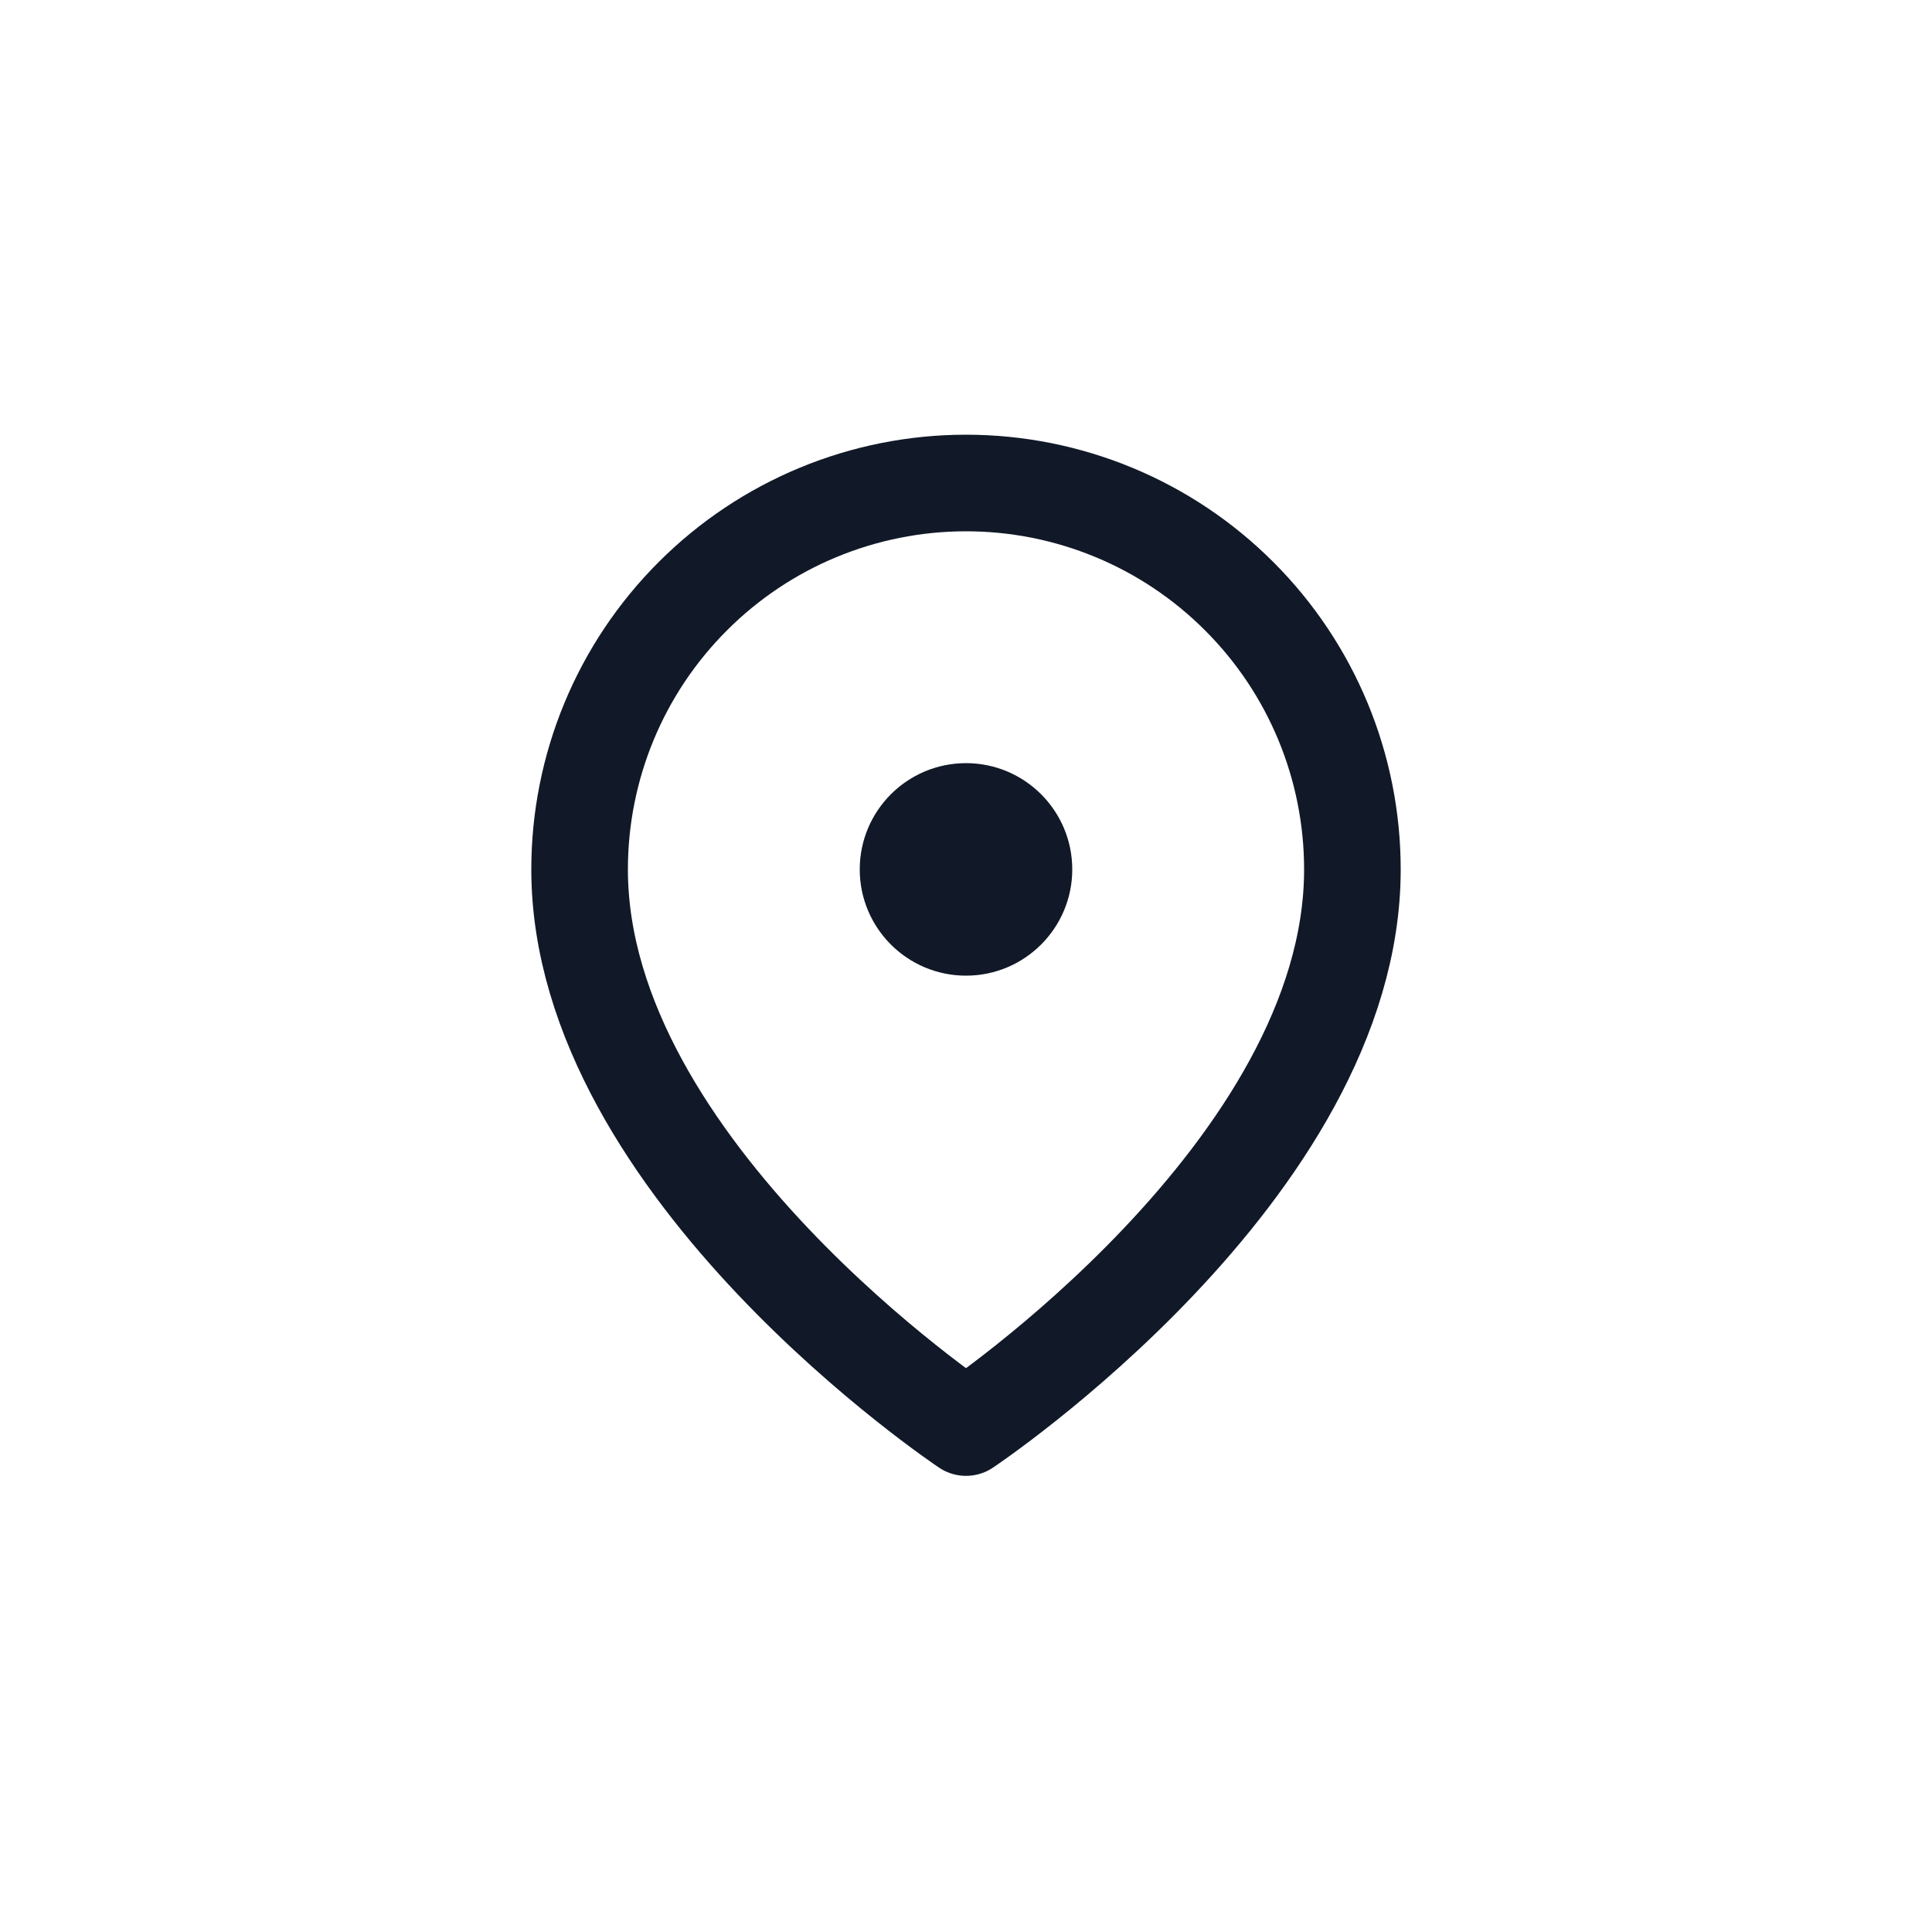 <svg width="20" height="20" viewBox="0 0 20 20" fill="none" xmlns="http://www.w3.org/2000/svg">
<path d="M14 9C14 12.111 10 14.778 10 14.778C10 14.778 6 12.111 6 9C6 7.939 6.421 6.922 7.172 6.172C7.922 5.421 8.939 5 10 5C11.061 5 12.078 5.421 12.828 6.172C13.579 6.922 14 7.939 14 9Z" stroke="#111928" stroke-linecap="round" stroke-linejoin="round"/>
<path d="M10 10C10.552 10 11 9.552 11 9C11 8.448 10.552 8 10 8C9.448 8 9 8.448 9 9C9 9.552 9.448 10 10 10Z" fill="#111928" stroke="#111928" stroke-width="0.2" stroke-linecap="round" stroke-linejoin="round"/>
</svg>
